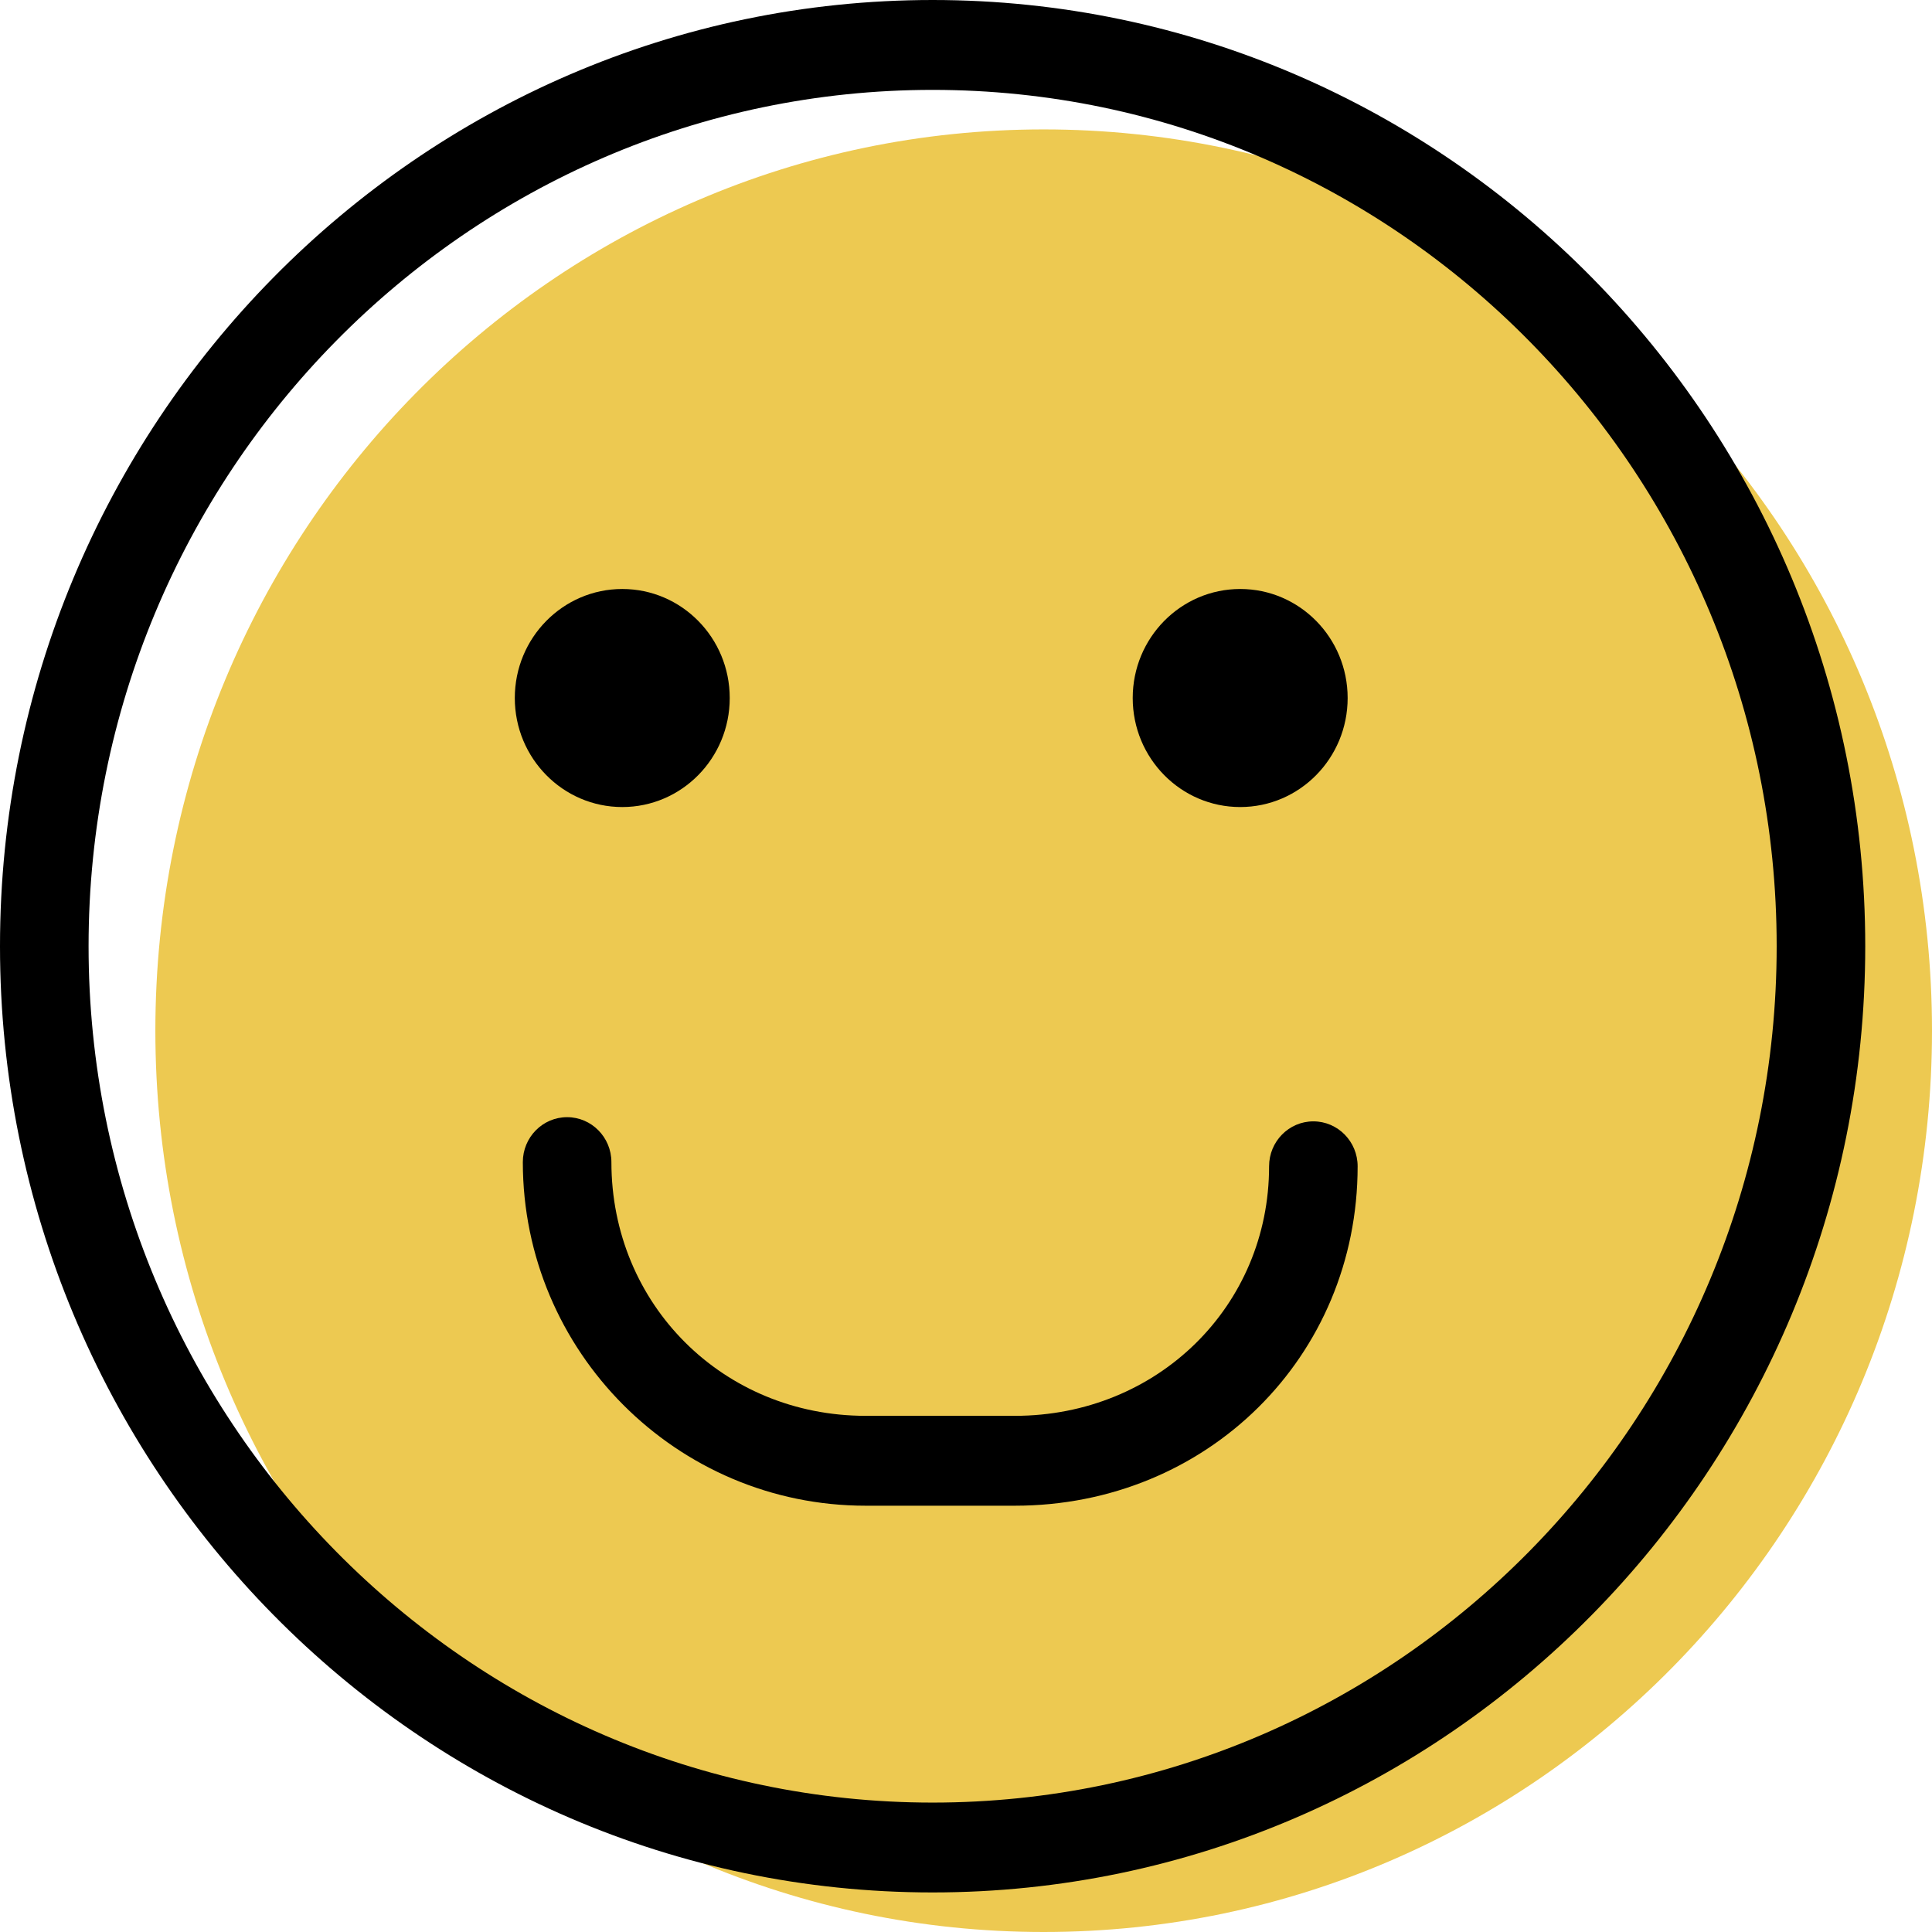 <svg width="65" height="65" viewBox="0 0 65 65" fill="none" xmlns="http://www.w3.org/2000/svg">
<path d="M65 34.677C65 51.424 51.619 65 35.113 65C18.607 65 5.227 51.424 5.227 34.677C5.227 17.93 18.607 4.354 35.113 4.354C51.619 4.354 65 17.93 65 34.677Z" fill="#EDC951"/>
<path d="M45.34 23.484C45.34 25.51 43.722 27.152 41.726 27.152C39.728 27.152 38.109 25.51 38.109 23.484C38.109 21.458 39.728 19.816 41.726 19.816C43.722 19.816 45.34 21.458 45.34 23.484Z" fill="black"/>
<path d="M24.551 23.484C24.551 25.51 22.933 27.152 20.936 27.152C18.939 27.152 17.32 25.51 17.32 23.484C17.32 21.458 18.939 19.816 20.936 19.816C22.933 19.816 24.551 21.458 24.551 23.484Z" fill="black"/>
<path d="M34.144 50.658H29.123C22.763 50.658 17.59 45.472 17.59 39.098C17.59 38.263 18.256 37.586 19.08 37.586C19.902 37.586 20.57 38.263 20.57 39.098C20.57 43.885 24.326 47.634 29.123 47.634H34.144C38.939 47.634 42.697 43.947 42.697 39.239C42.697 38.404 43.363 37.727 44.186 37.727C45.009 37.727 45.676 38.404 45.676 39.239C45.676 45.642 40.611 50.658 34.144 50.658Z" fill="black"/>
<path d="M31.377 63.669C14.075 63.669 0 49.388 0 31.834C0 14.281 14.075 0 31.377 0C48.678 0 62.754 14.281 62.754 31.834C62.754 49.388 48.678 63.669 31.377 63.669ZM31.377 3.024C15.718 3.024 2.98 15.948 2.98 31.834C2.98 47.721 15.718 60.646 31.377 60.646C47.035 60.646 59.774 47.721 59.774 31.834C59.774 15.948 47.035 3.024 31.377 3.024Z" fill="black"/>
</svg>
